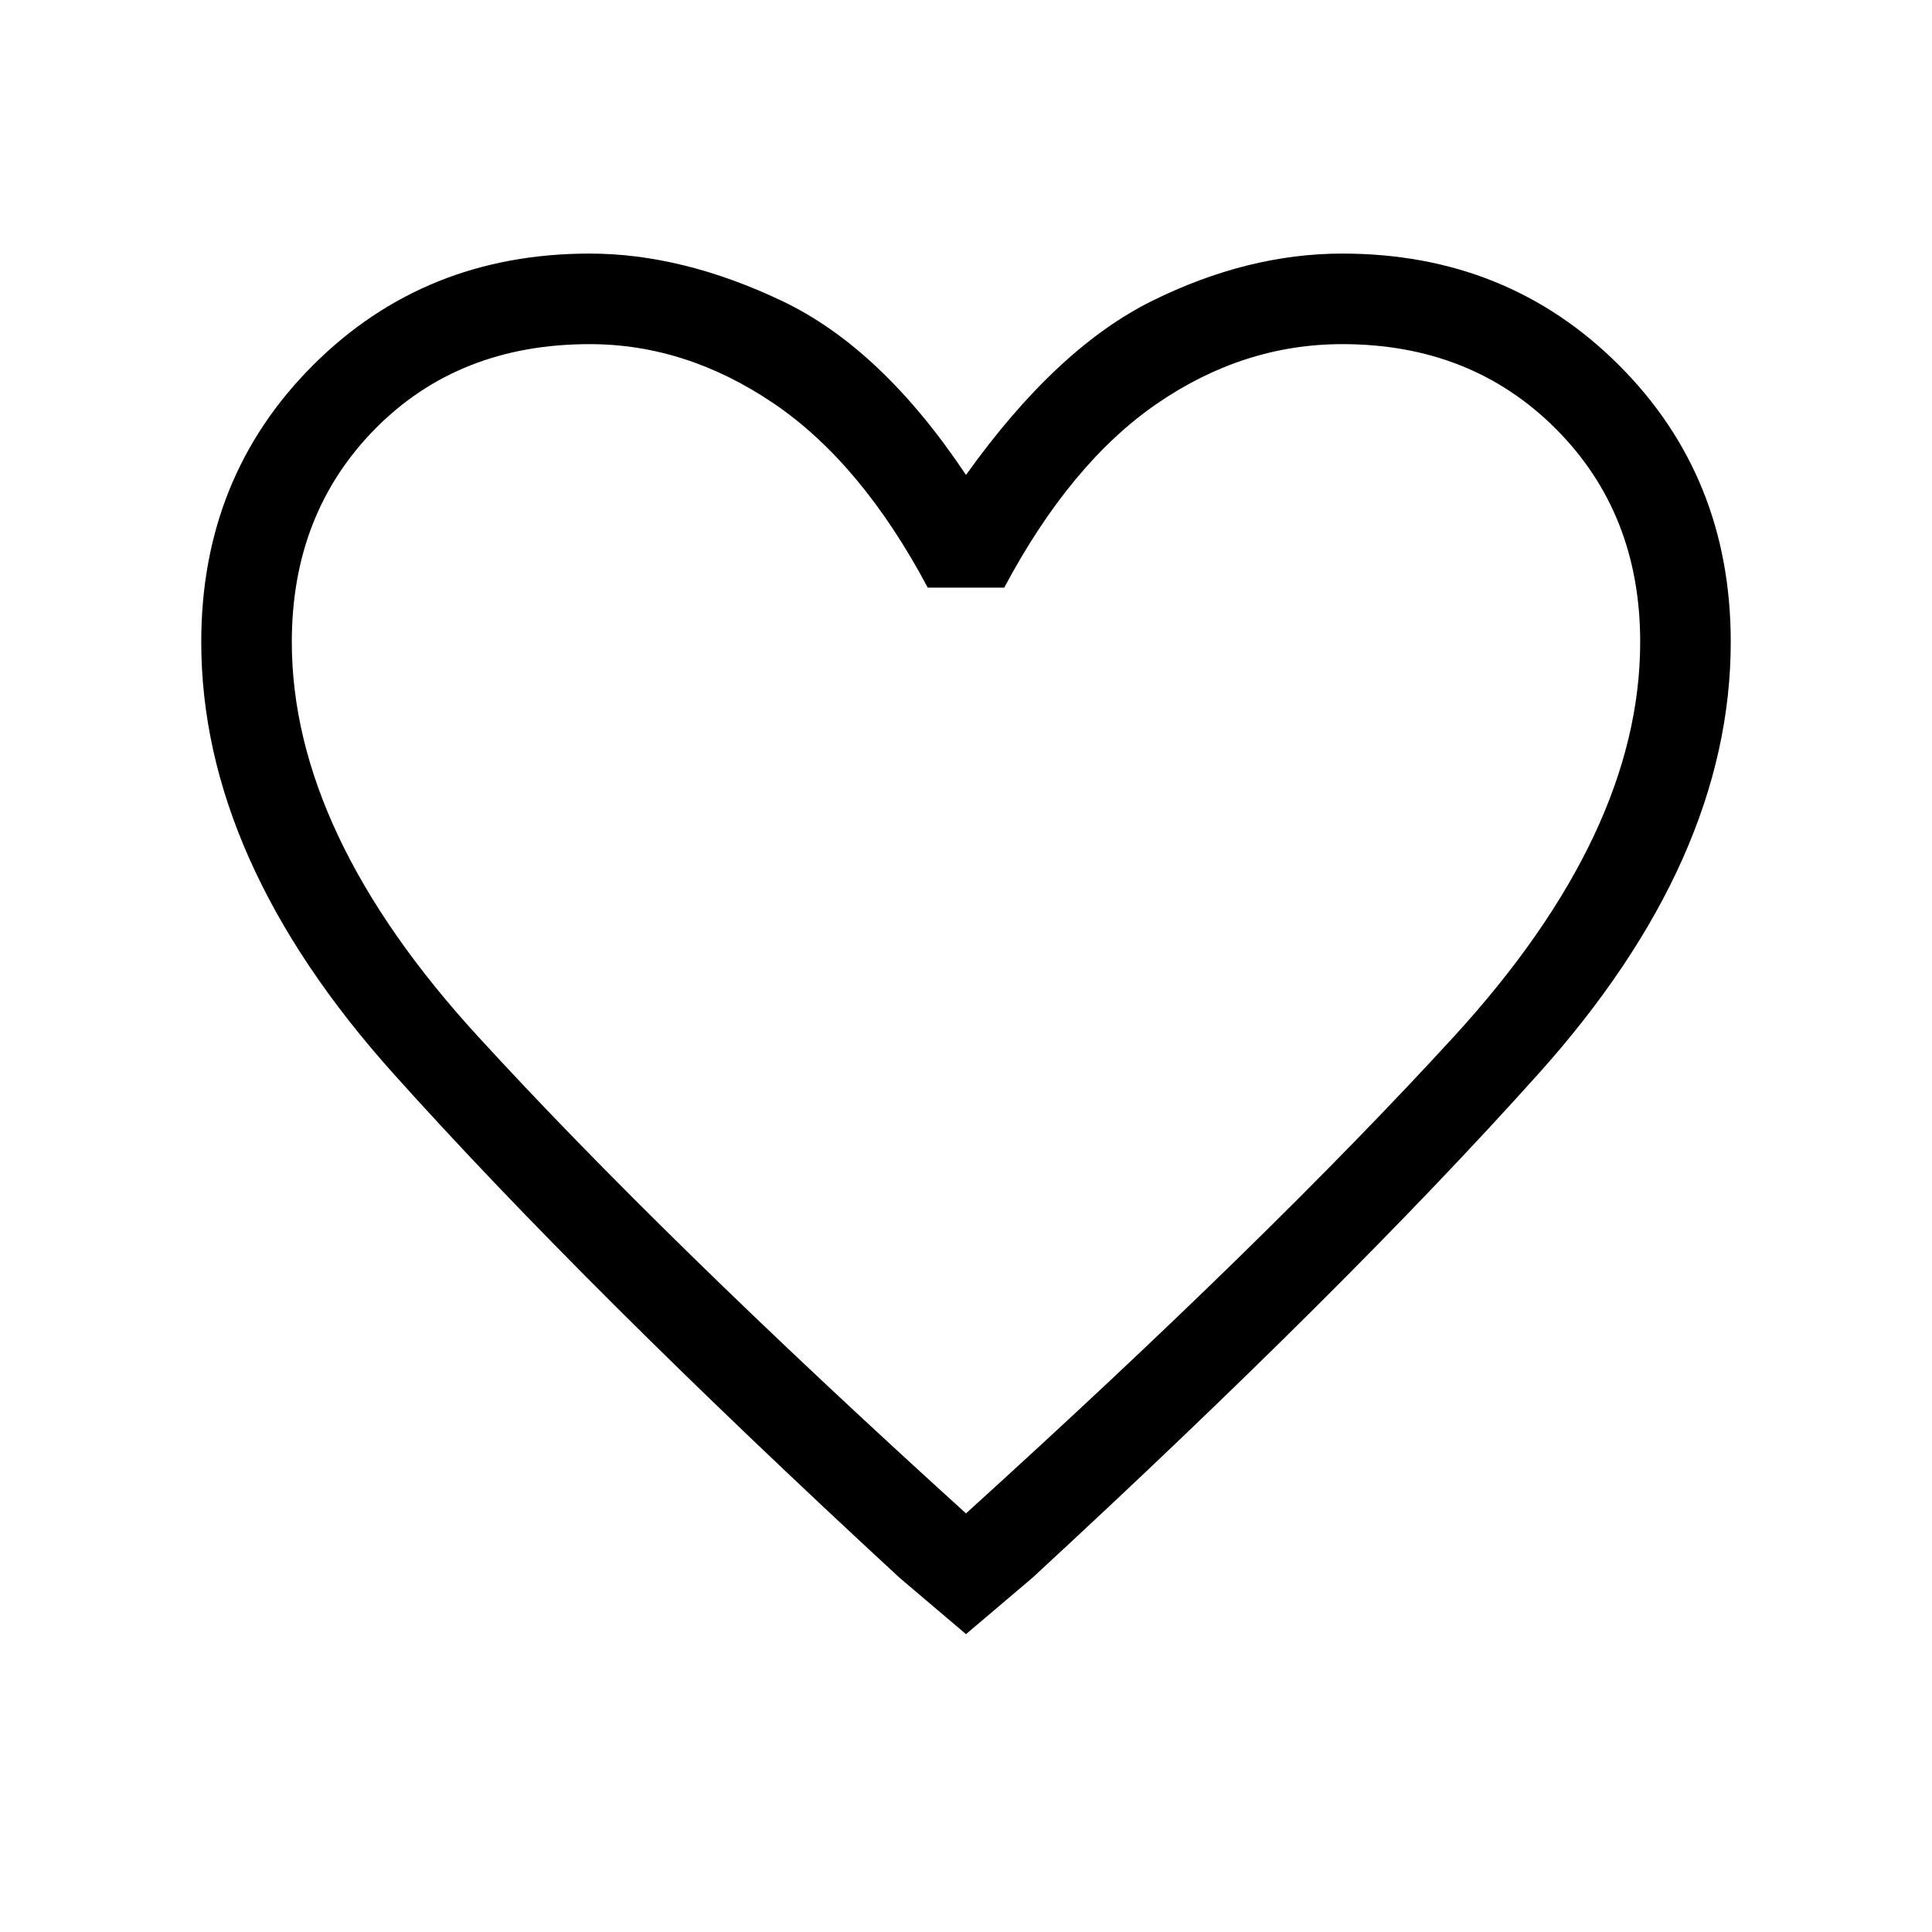 <svg xmlns="http://www.w3.org/2000/svg" width="48" height="48"><path d="m24 40.6-1.65-1.4Q14.55 32 9.775 26.675 5 21.35 5 15.95q0-4.1 2.775-6.875Q10.55 6.3 14.65 6.3q2.3 0 4.775 1.175Q21.9 8.65 24 11.8q2.25-3.15 4.625-4.325Q31 6.3 33.35 6.3q4.1 0 6.875 2.775Q43 11.85 43 15.95q0 5.4-4.775 10.725Q33.45 32 25.65 39.2zm0-17.5zm0 14.5q7.5-6.8 12.125-11.85t4.625-9.8q0-3.2-2.1-5.3-2.1-2.1-5.3-2.1-2.45 0-4.6 1.475-2.15 1.475-3.8 4.575h-1.9q-1.65-3.1-3.825-4.575Q17.05 8.55 14.65 8.55q-3.25 0-5.325 2.1t-2.075 5.3q0 4.75 4.625 9.8Q16.5 30.8 24 37.6z"/></svg>